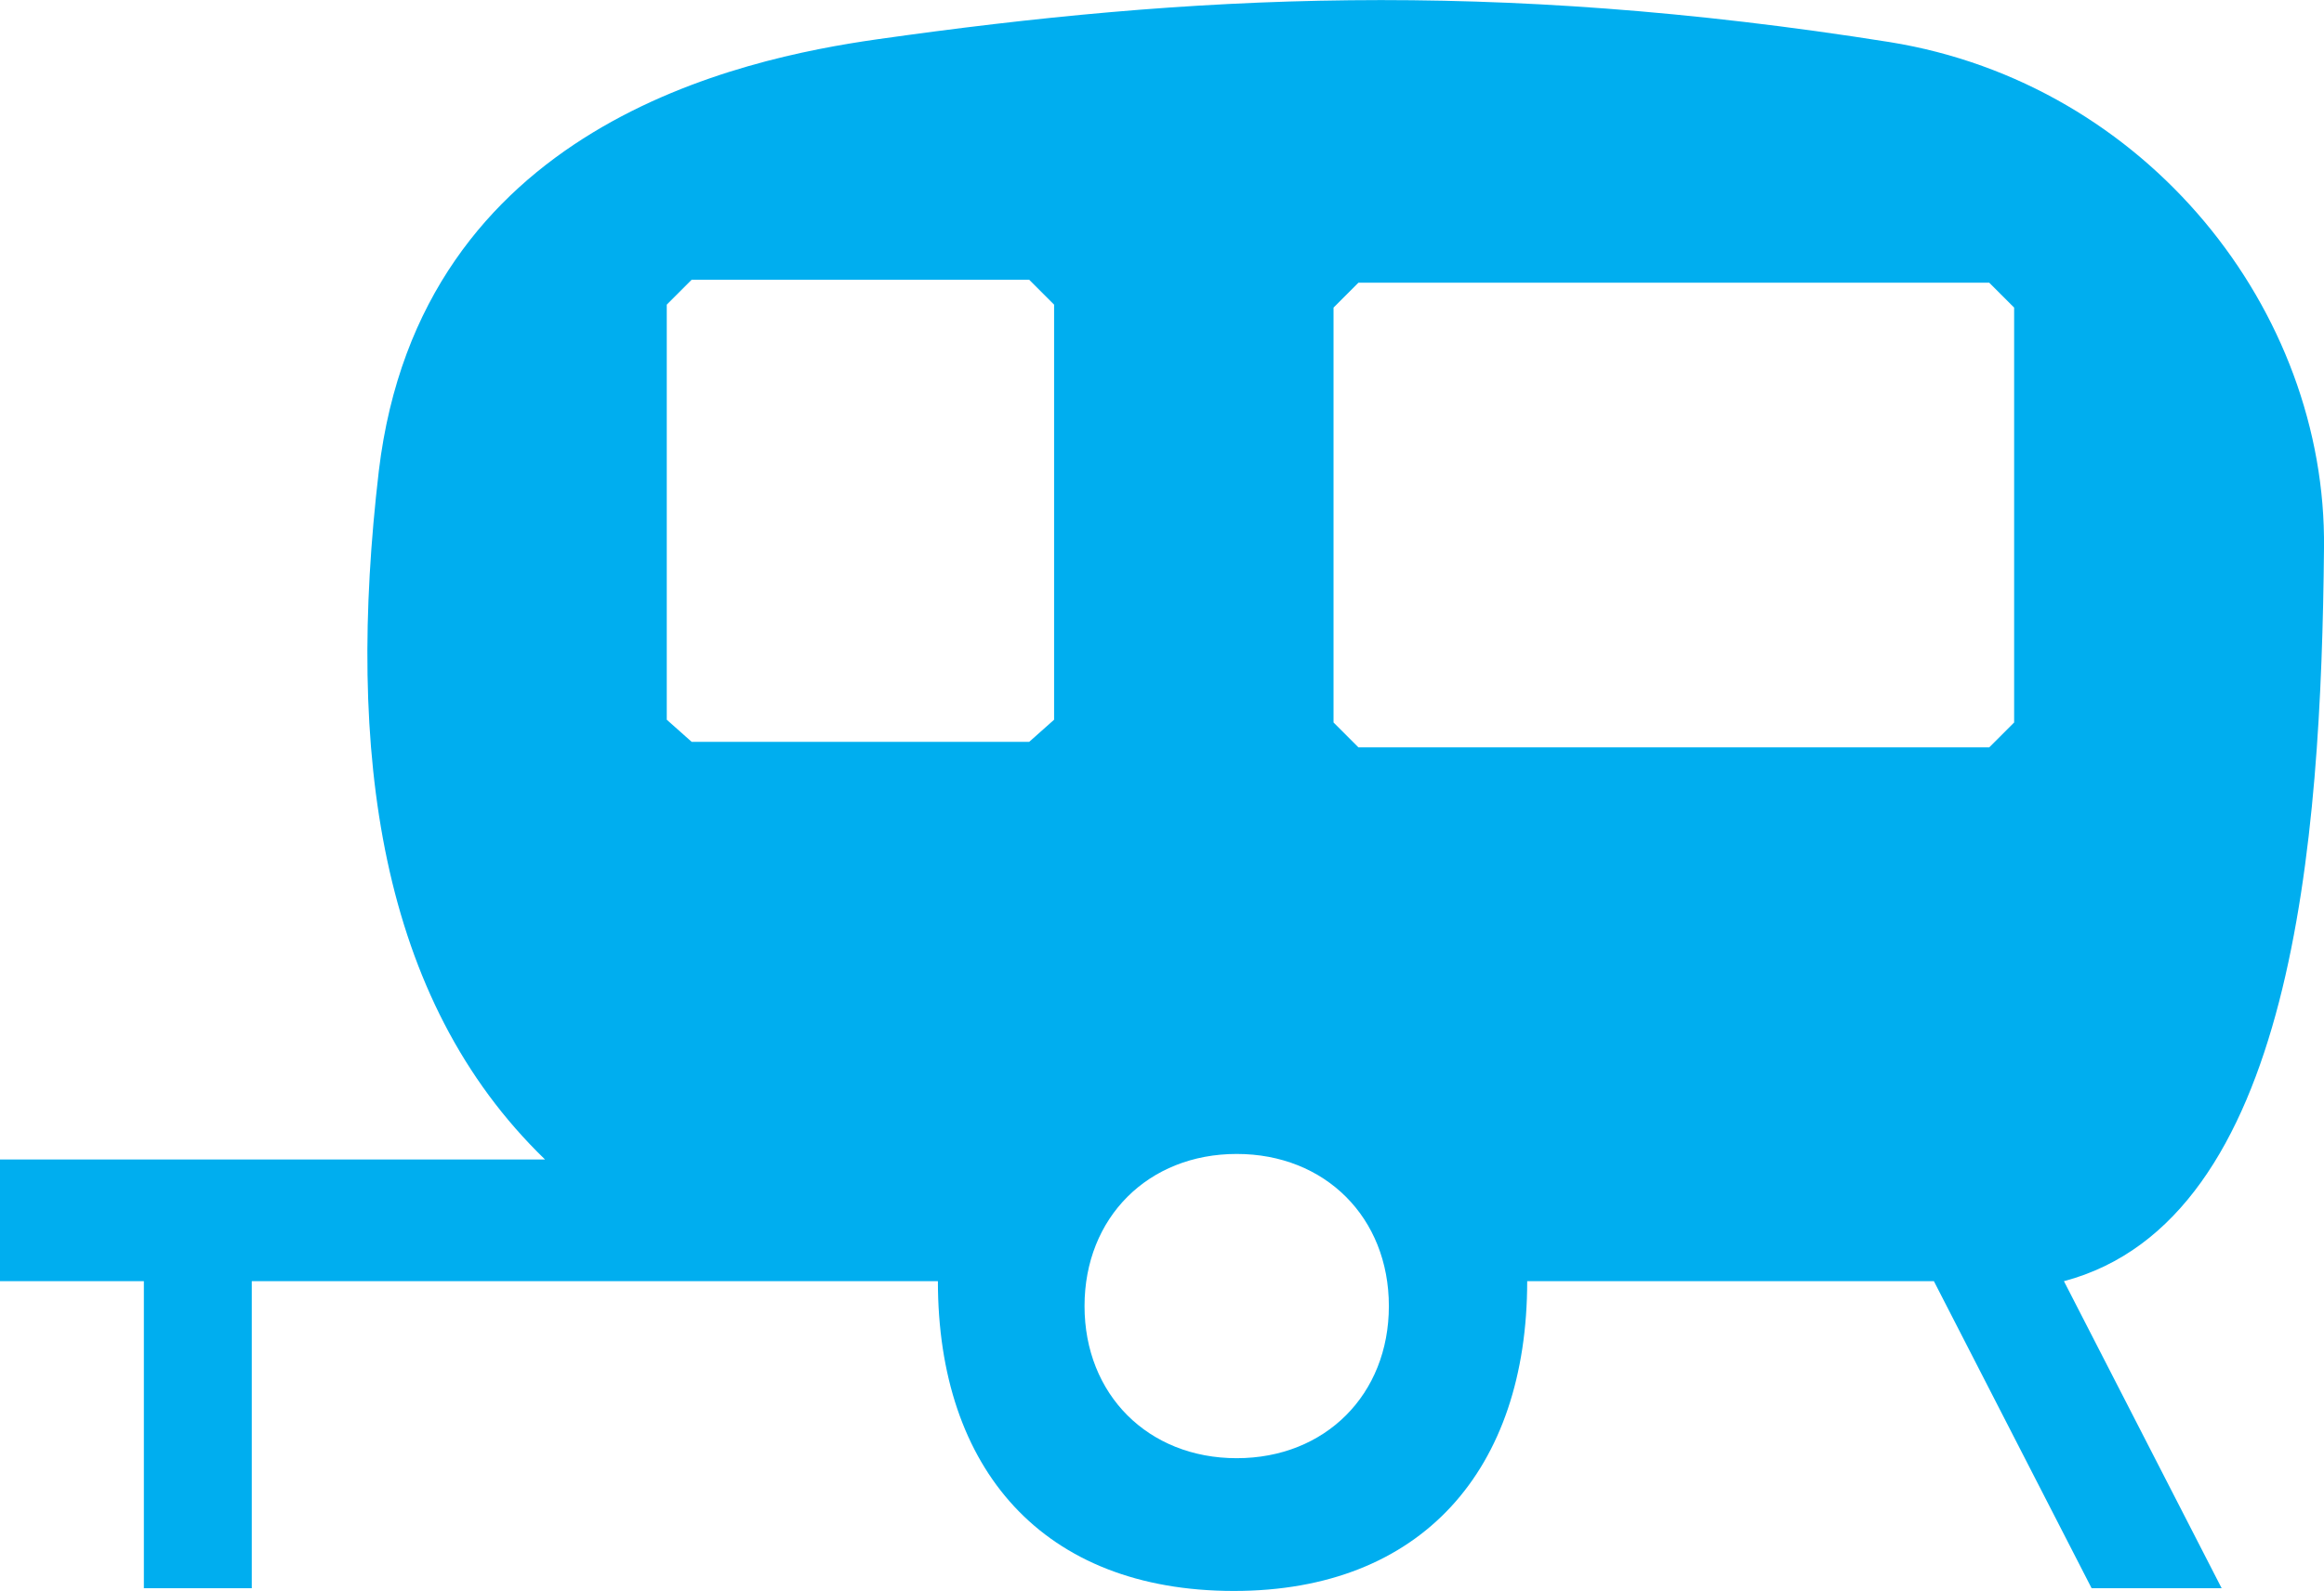 <?xml version="1.0" encoding="utf-8"?>
<!-- Generator: Adobe Illustrator 19.0.0, SVG Export Plug-In . SVG Version: 6.00 Build 0)  -->
<svg version="1.0" id="Layer_1" xmlns="http://www.w3.org/2000/svg" xmlns:xlink="http://www.w3.org/1999/xlink" x="0px" y="0px"
	 viewBox="0 0 11.76 8.053" enable-background="new 0 0 11.76 8.053" xml:space="preserve">
<path id="XMLID_7502_" fill-rule="evenodd" clip-rule="evenodd" fill="#00AEEF" d="M2.758,5.869H0V6.485
	h0.728v1.554h0.546V6.485h3.472c0,0.952,0.532,1.568,1.498,1.568
	c0.952,0,1.484-0.616,1.484-1.568h2.058l0.798,1.554h0.658L10.444,6.485
	c1.162-0.308,1.302-2.226,1.316-3.71c0.014-1.204-0.896-2.352-2.198-2.562
	C7.532-0.109,6.02-0.025,4.438,0.199c-0.686,0.098-2.311,0.434-2.521,2.184
	C1.75,3.81,1.918,5.057,2.758,5.869z M6.874,3.783L6.748,3.657V1.557
	l0.126-0.126h3.192l0.126,0.126V3.657L10.066,3.783H6.874z M3.5,3.755
	L3.374,3.643V1.542l0.126-0.126h1.708l0.126,0.126v2.101L5.208,3.755H3.5z
	 M6.258,5.841c0.448,0,0.77,0.322,0.77,0.77c0,0.448-0.322,0.77-0.77,0.77
	c-0.448,0-0.77-0.322-0.77-0.77C5.488,6.163,5.81,5.841,6.258,5.841z"/>
<g id="XMLID_79_">
</g>
<g id="XMLID_80_">
</g>
<g id="XMLID_81_">
</g>
<g id="XMLID_82_">
</g>
<g id="XMLID_83_">
</g>
<g id="XMLID_84_">
</g>
</svg>
